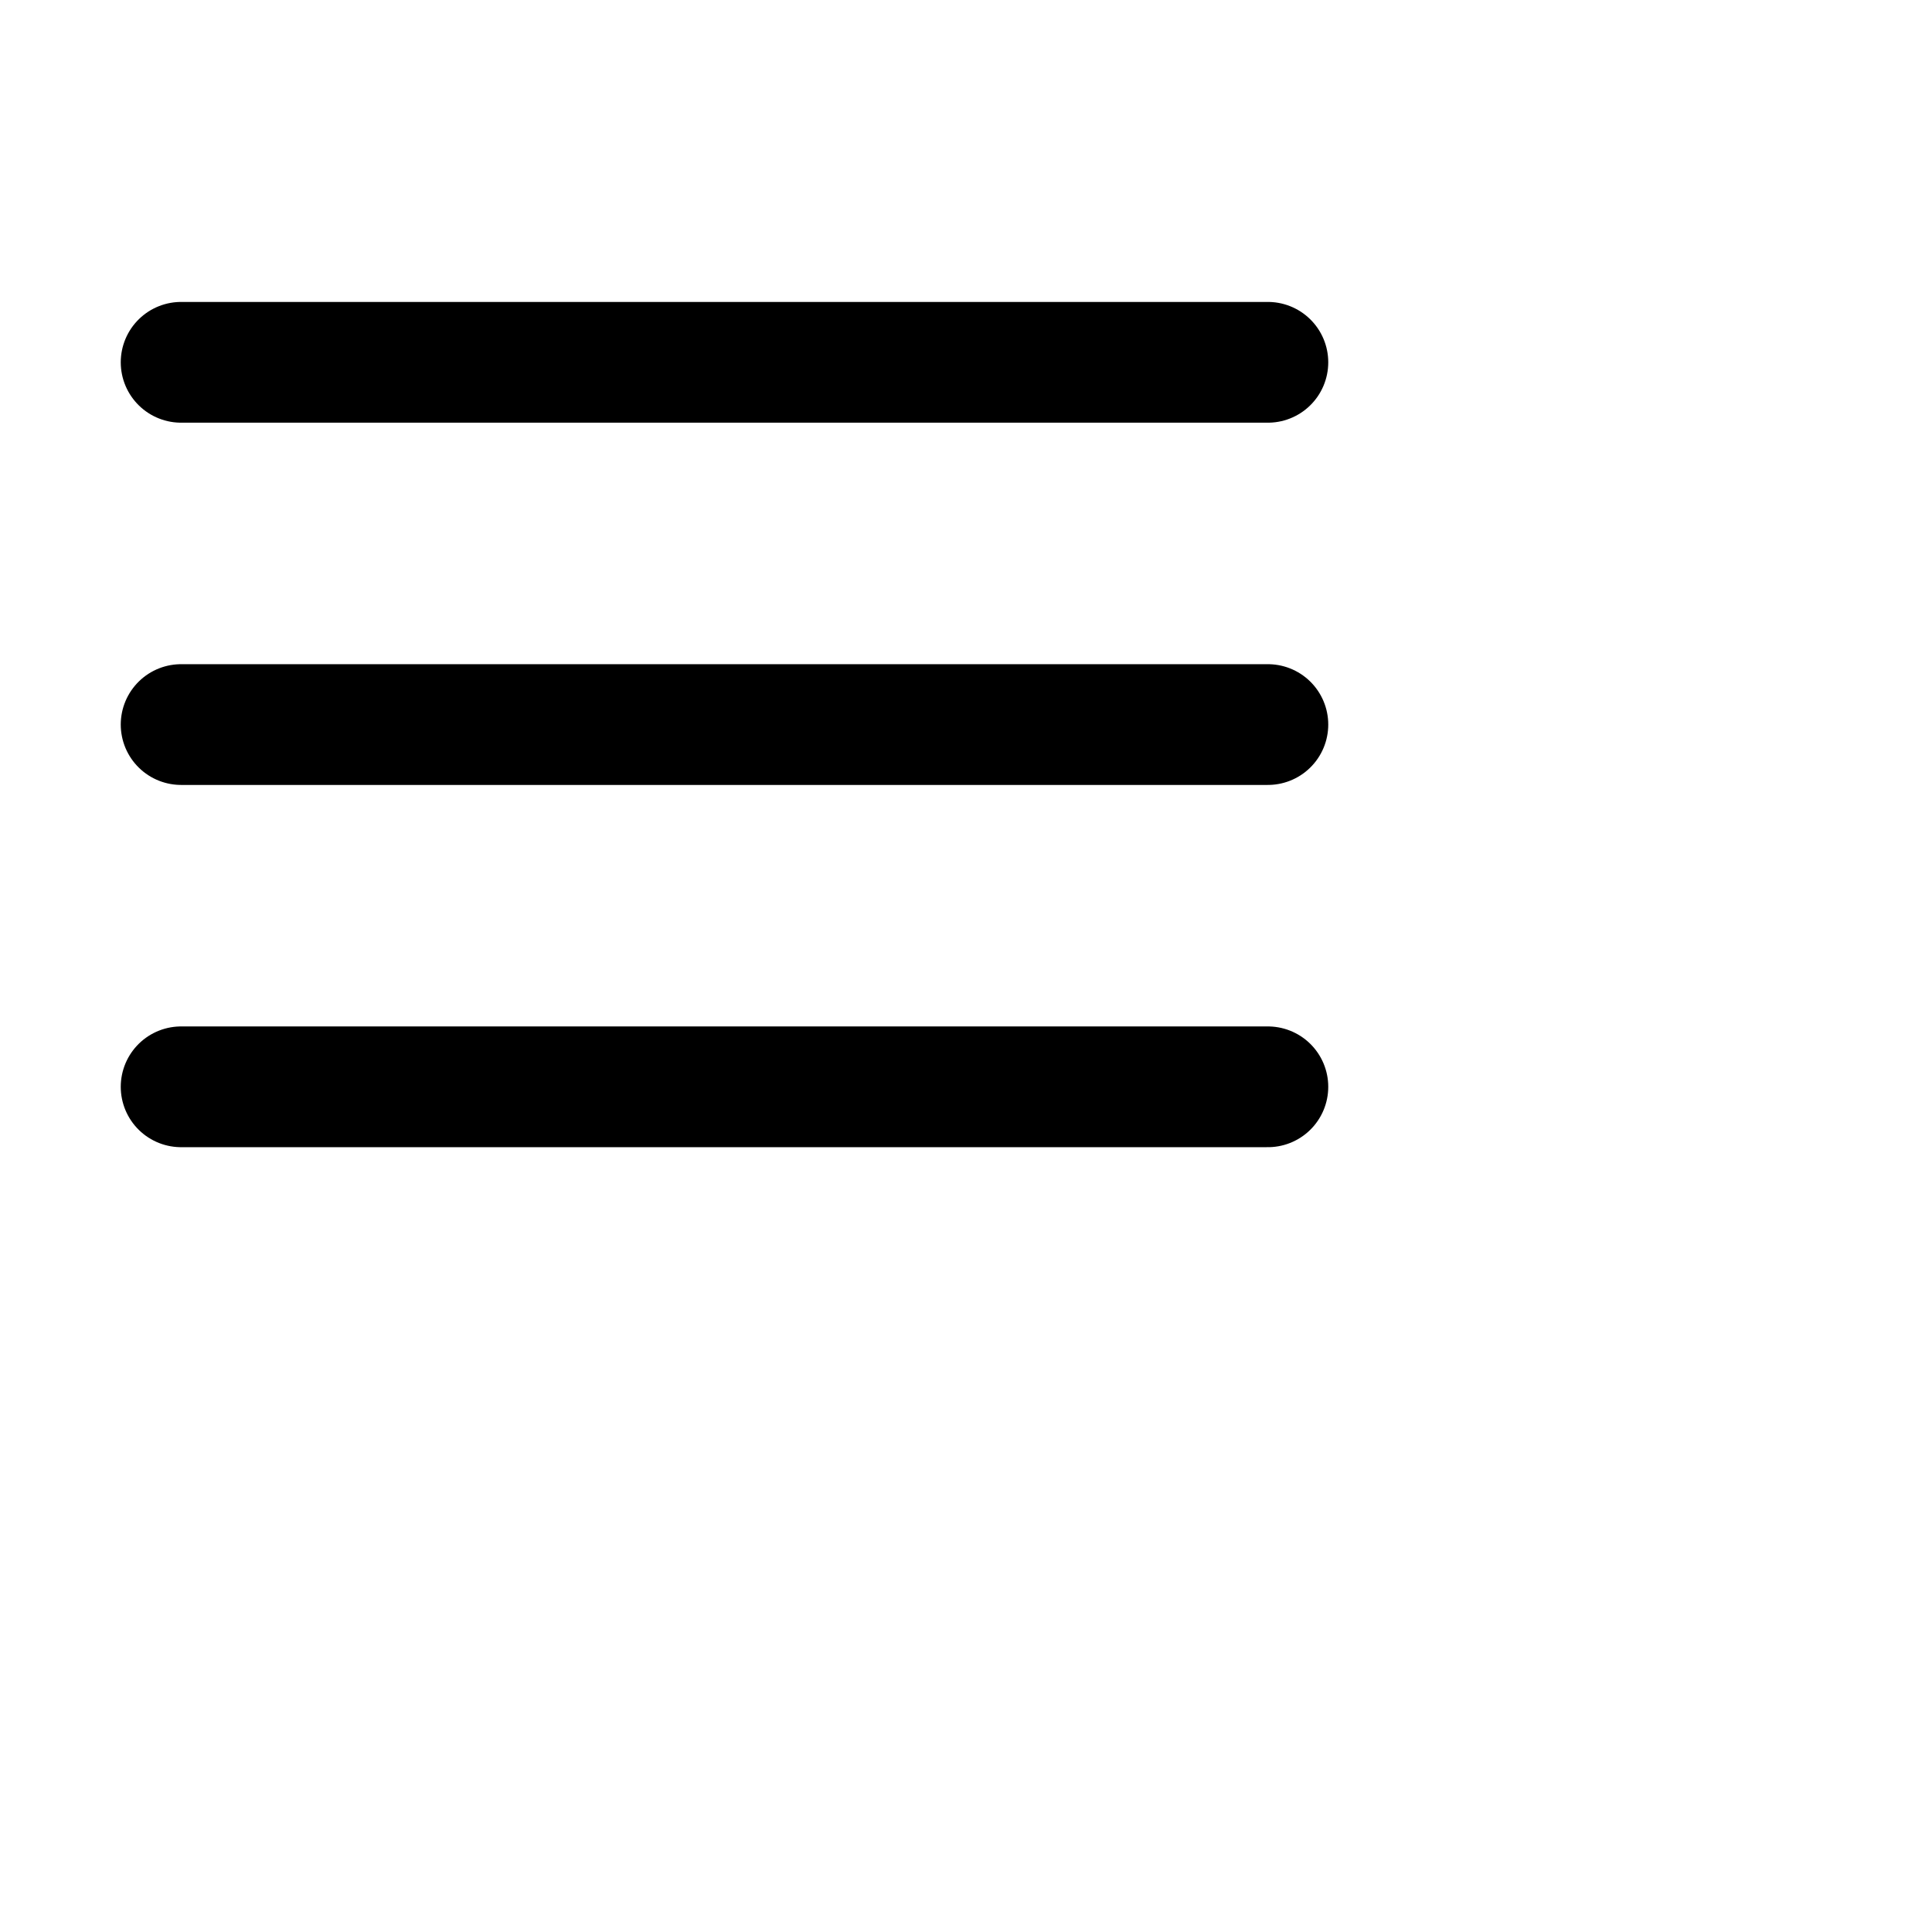 <svg width="32px" height="32px" viewBox="0 0 32 32" fill="transparent" xmlns="http://www.w3.org/2000/svg">
<path d="M3 6.001H21M3 12.001H21M3 18.001H21" stroke="black" stroke-width="2" stroke-linecap="round" stroke-linejoin="round"/>
</svg>

